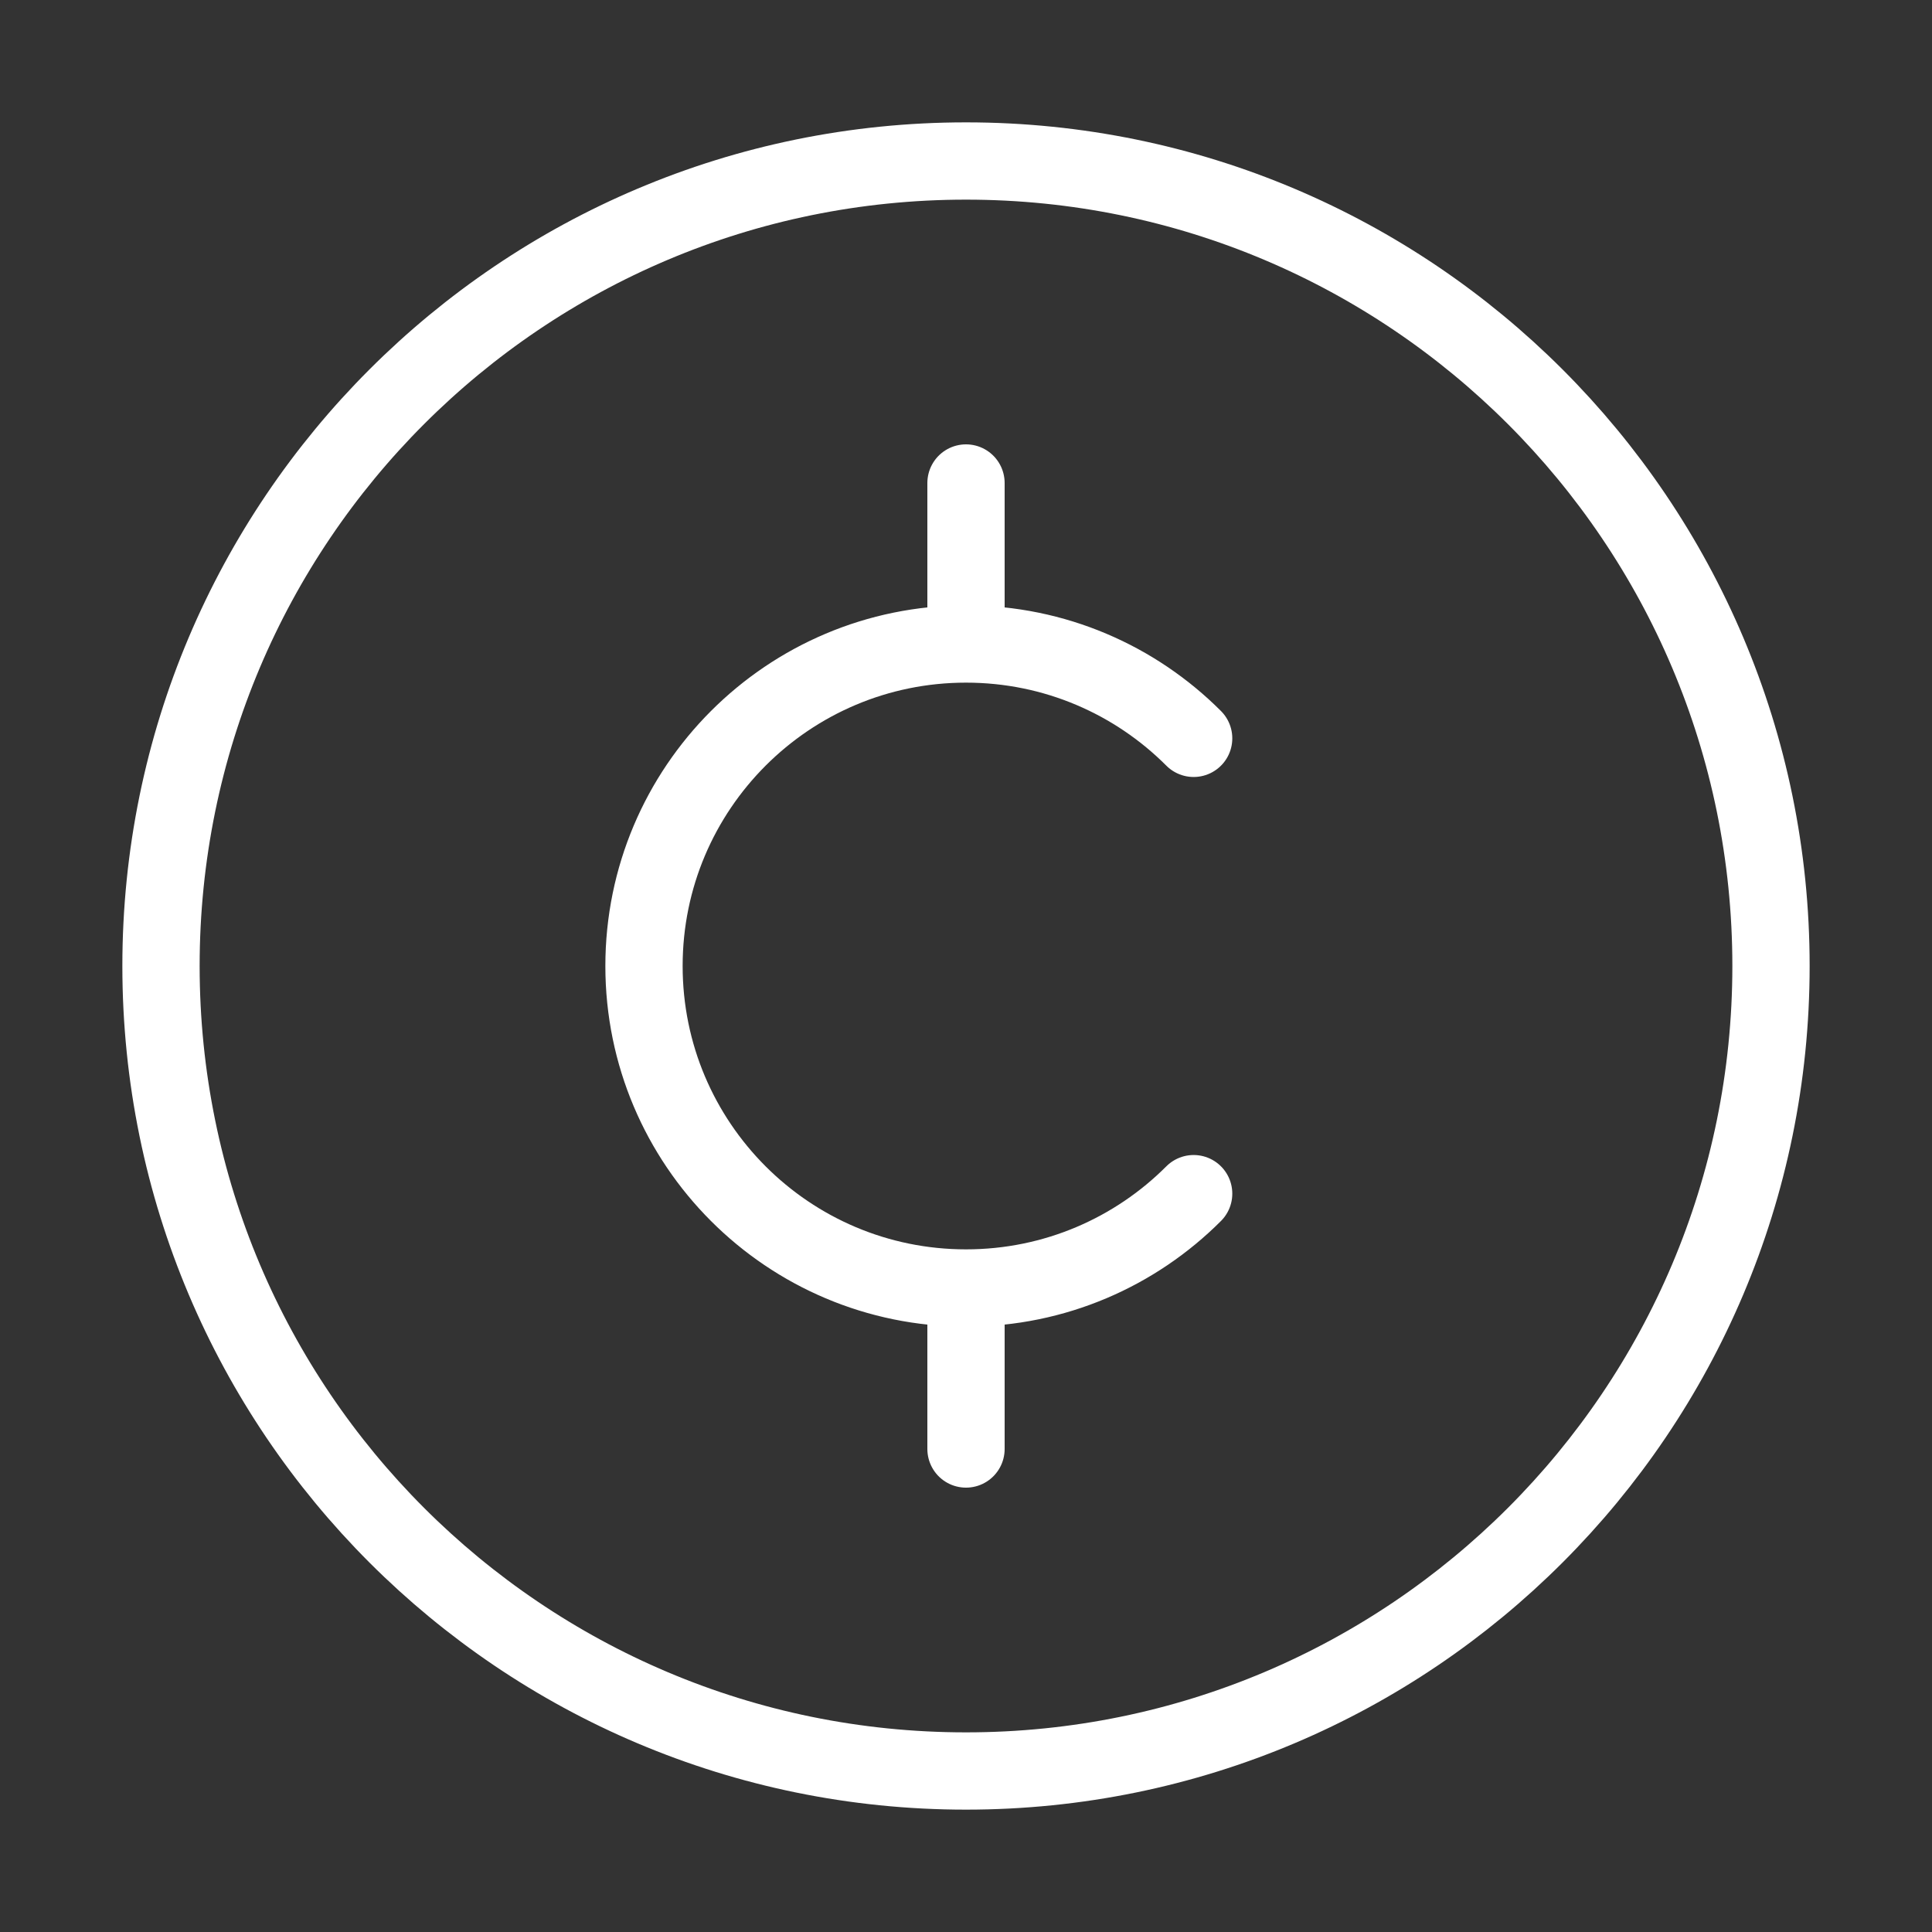 <!DOCTYPE svg PUBLIC "-//W3C//DTD SVG 1.1//EN" "http://www.w3.org/Graphics/SVG/1.1/DTD/svg11.dtd">
<!-- Uploaded to: SVG Repo, www.svgrepo.com, Transformed by: SVG Repo Mixer Tools -->
<svg width="800px" height="800px" viewBox="0 0 24 24" fill="none" xmlns="http://www.w3.org/2000/svg" stroke="#ffffff">
<rect x="0" y="0" width="24" height="24" fill="#333333" stroke="none"/>
<g id="SVGRepo_bgCarrier" stroke-width="0"/>
<g id="SVGRepo_tracerCarrier" stroke-linecap="round" stroke-linejoin="round"/>
<g id="SVGRepo_iconCarrier">
<path d="M12 22C17.523 22 22 17.523 22 12C22 6.477 17.523 2 12 2C6.477 2 2 6.477 2 12C2 17.523 6.477 22 12 22Z" stroke="#ffffff" stroke-linecap="round" stroke-linejoin="round" stroke-width="0.96"/>
<path d="M12 16C9.791 16 8 14.209 8 12C8 9.791 9.791 8 12 8M12 16V18M12 16C13.105 16 14.105 15.552 14.828 14.828M12 8V6M12 8C13.105 8 14.105 8.448 14.828 9.172" stroke="#ffffff" stroke-linecap="round" stroke-linejoin="round" stroke-width="0.96"/>
</g>
</svg>
